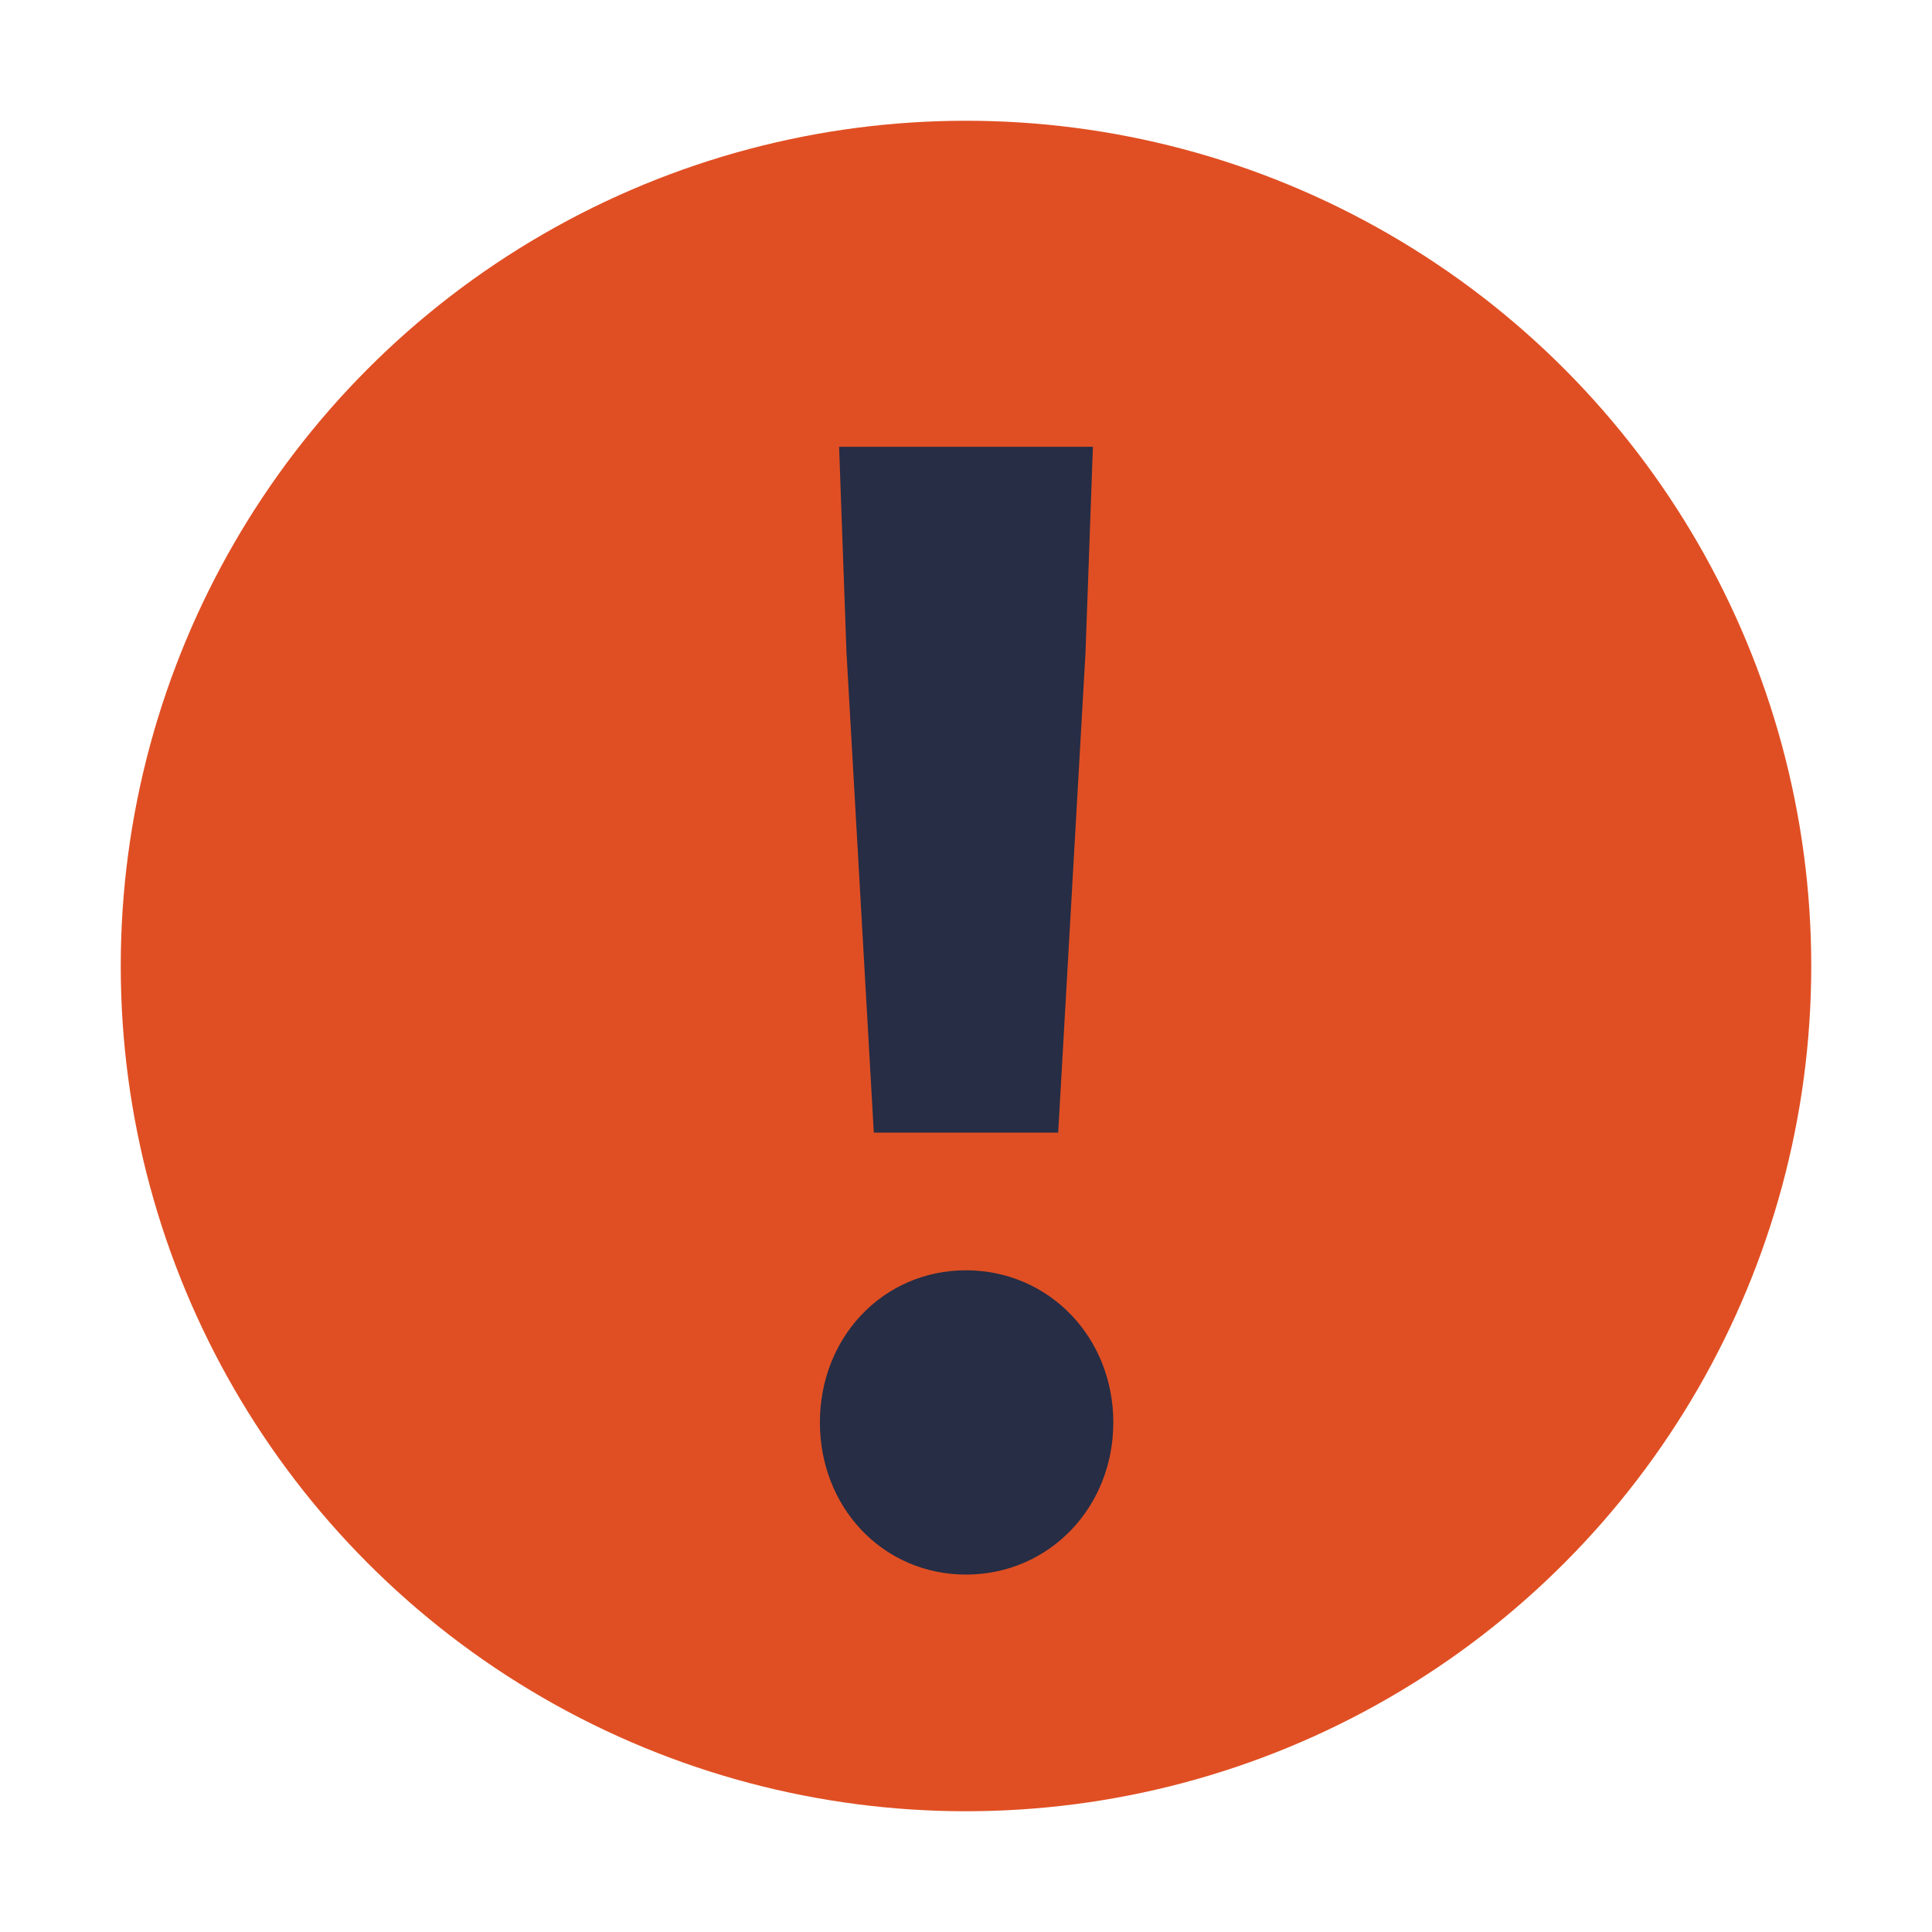 <?xml version="1.0" encoding="UTF-8"?>
<svg width="16px" height="16px" viewBox="0 0 16 16" version="1.1" xmlns="http://www.w3.org/2000/svg" xmlns:xlink="http://www.w3.org/1999/xlink">
    <!-- Generator: Sketch 49.2 (51160) - http://www.bohemiancoding.com/sketch -->
    <title>icon/error</title>
    <desc>Created with Sketch.</desc>
    <defs></defs>
    <g id="icon/error" stroke="none" stroke-width="1" fill="none" fill-rule="evenodd">
        <g transform="translate(1, 1)">
            <circle id="Oval" fill="#E04F23" cx="7" cy="7" r="7"></circle>
            <path d="M6.52,8.08 L7.48,8.08 L7.69,4.39 L7.74,3 L6.26,3 L6.31,4.39 L6.52,8.08 Z M7,11.74 C7.52,11.74 7.92,11.32 7.92,10.78 C7.92,10.24 7.52,9.82 7,9.82 C6.48,9.82 6.09,10.24 6.09,10.78 C6.09,11.32 6.48,11.74 7,11.74 Z" id="!" stroke="#262D45" stroke-width="0.6" fill="#262D45"></path>
        </g>
    </g>
</svg>